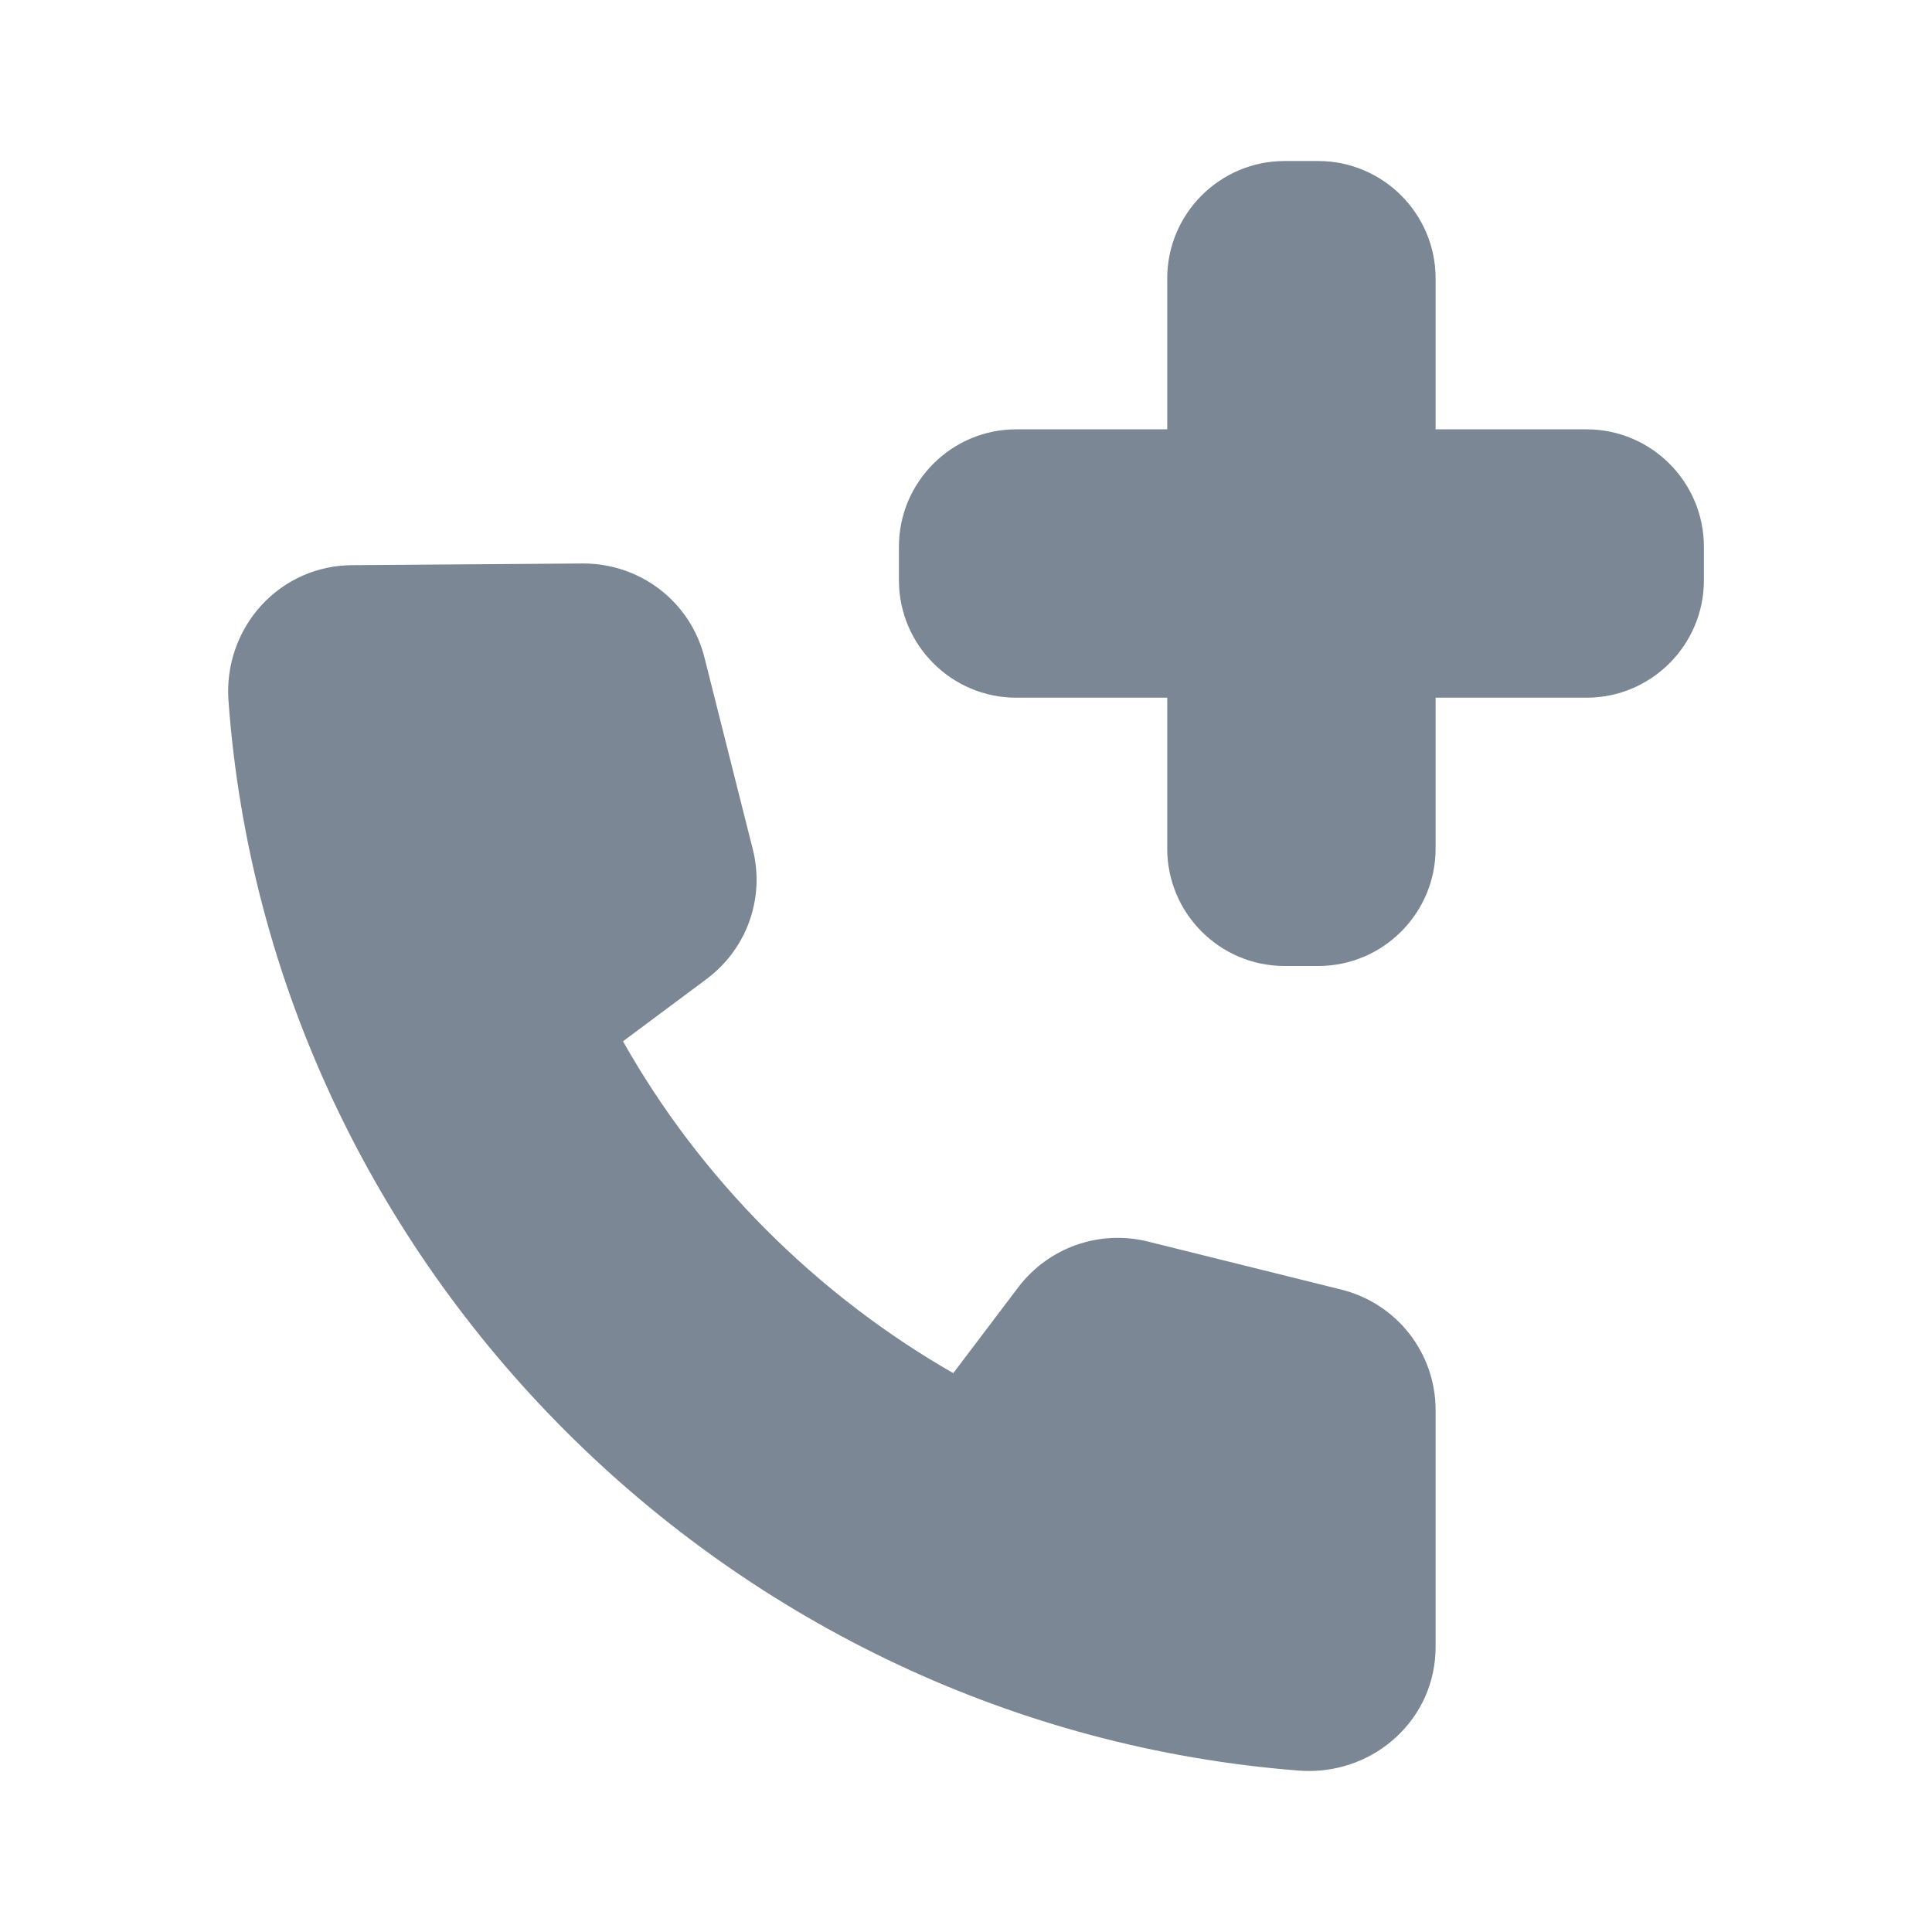 <svg width="32" height="32" viewBox="0 0 32 32" fill="none" xmlns="http://www.w3.org/2000/svg">
<path d="M21.683 29.333C21.628 29.333 21.573 29.331 21.518 29.327C12.088 28.596 4.465 20.976 3.784 11.602C3.742 11.022 3.942 10.446 4.333 10.022C4.722 9.601 5.253 9.366 5.828 9.361L9.659 9.333C10.614 9.333 11.438 9.973 11.668 10.89L12.469 14.068C12.672 14.876 12.37 15.718 11.703 16.216L10.319 17.247C11.597 19.516 13.506 21.434 15.789 22.744L16.863 21.325C17.363 20.663 18.207 20.364 19.013 20.564L22.214 21.359C23.135 21.588 23.778 22.409 23.778 23.355V27.277C23.778 27.851 23.546 28.383 23.123 28.773C22.734 29.134 22.216 29.333 21.683 29.333Z" fill="#7B8794"/>
<path d="M21.833 16H21.278C20.205 16 19.333 15.128 19.333 14.056V11.556H16.833C15.761 11.556 14.889 10.683 14.889 9.611V9.056C14.889 7.983 15.761 7.111 16.833 7.111H19.333V4.611C19.333 3.539 20.205 2.667 21.278 2.667H21.833C22.905 2.667 23.778 3.539 23.778 4.611V7.111H26.278C27.35 7.111 28.222 7.983 28.222 9.056V9.611C28.222 10.683 27.35 11.556 26.278 11.556H23.778V14.056C23.778 15.128 22.905 16 21.833 16Z" fill="#7B8794"/>
</svg>
